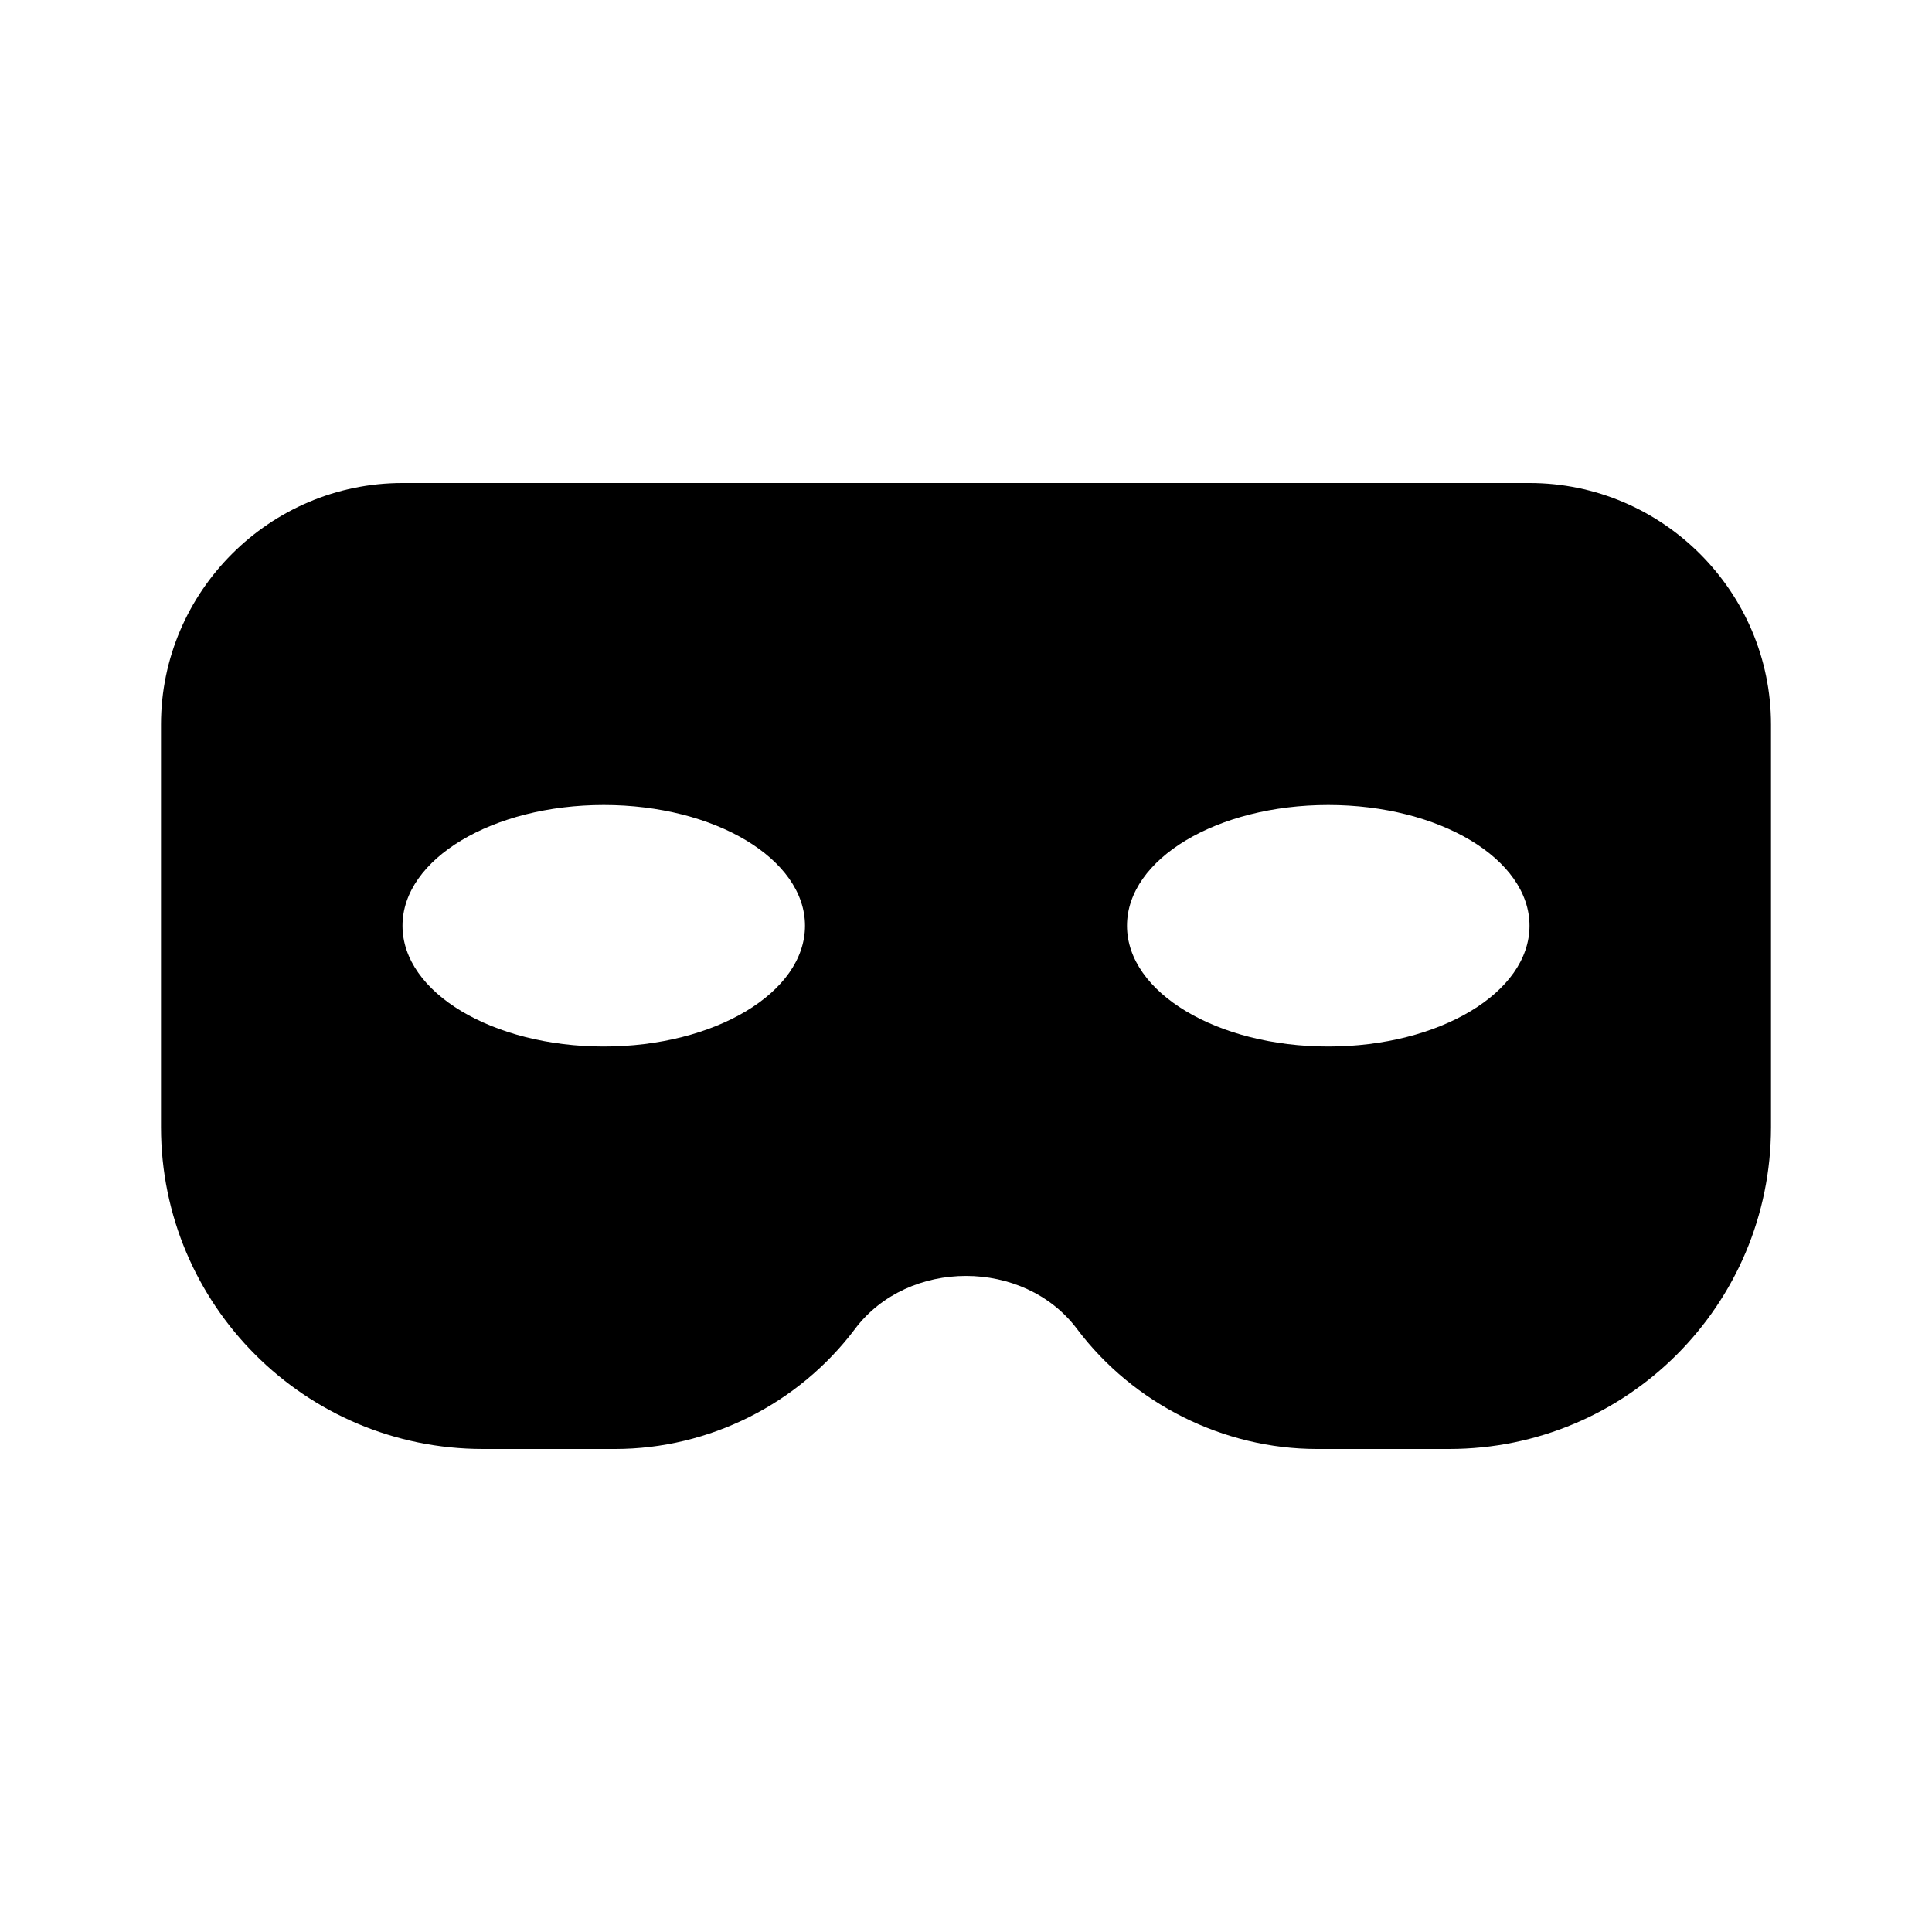 <svg xmlns="http://www.w3.org/2000/svg" width="24" height="24"><!--Boxicons v3.0 https://boxicons.com | License  https://docs.boxicons.com/free--><path d="M19 6H5C3.35 6 2 7.35 2 9v5c0 2.21 1.79 4 4 4h1.64c1.17 0 2.28-.56 2.98-1.49.66-.88 2.1-.88 2.76 0 .7.93 1.82 1.49 2.98 1.49H18c2.21 0 4-1.79 4-4V9c0-1.65-1.35-3-3-3M7.5 13C6.12 13 5 12.33 5 11.5S6.12 10 7.5 10s2.5.67 2.5 1.5S8.88 13 7.5 13m9 0c-1.38 0-2.5-.67-2.5-1.5s1.12-1.5 2.5-1.5 2.5.67 2.5 1.5-1.12 1.5-2.5 1.5"/></svg>